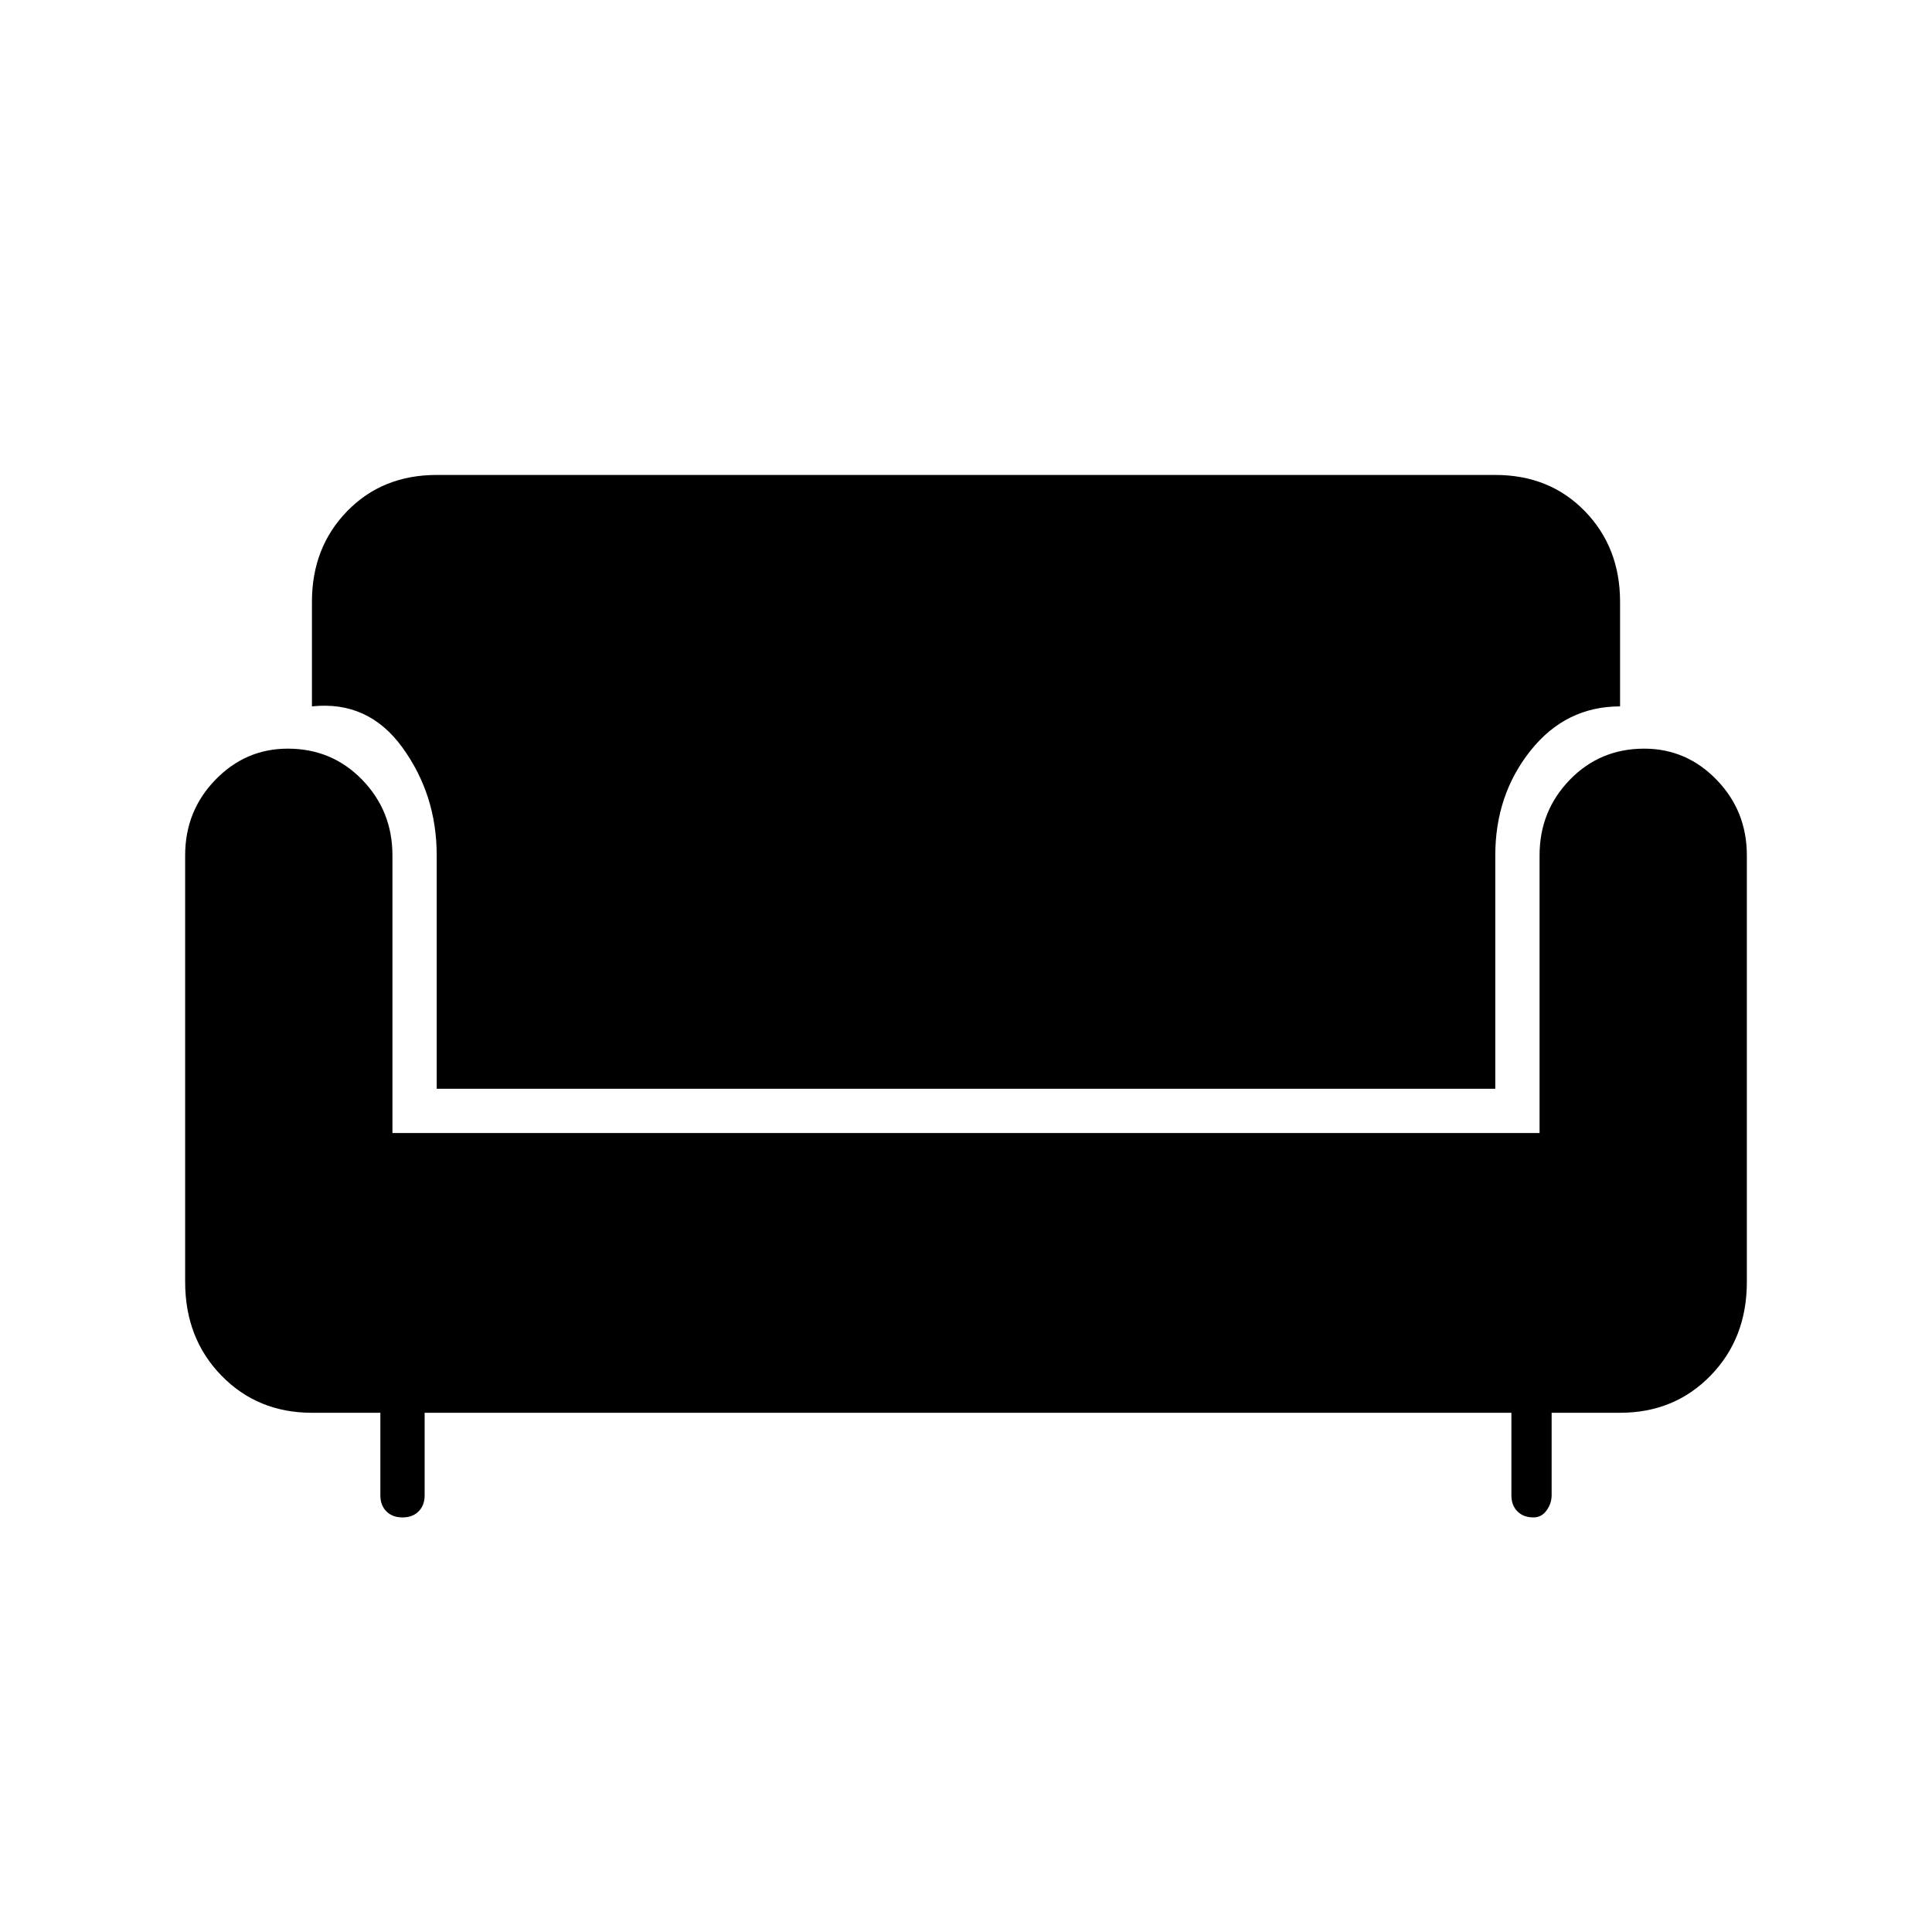 <svg xmlns="http://www.w3.org/2000/svg" width="48" height="48" viewBox="0 0 48 48"><path d="M10 37.7q-.25 0-.4-.15-.15-.15-.15-.4V35.1h-1.7q-1.35 0-2.25-.925-.9-.925-.9-2.325v-10.6q0-1.1.75-1.875.75-.775 1.8-.775 1.1 0 1.85.775t.75 1.875v6.9h28.5v-6.9q0-1.1.75-1.875.75-.775 1.85-.775 1.05 0 1.8.775t.75 1.875v10.6q0 1.4-.9 2.325-.9.925-2.25.925h-1.7v2.05q0 .2-.125.375t-.325.175q-.25 0-.4-.15-.15-.15-.15-.4V35.1h-27v2.05q0 .25-.15.4-.15.15-.4.15Zm.85-10.65v-5.8q0-1.5-.85-2.675-.85-1.175-2.25-1.025v-2.6q0-1.35.875-2.25.875-.9 2.225-.9h26.3q1.35 0 2.225.9t.875 2.25v2.6q-1.35 0-2.225 1.1t-.875 2.6v5.8Z"/></svg>